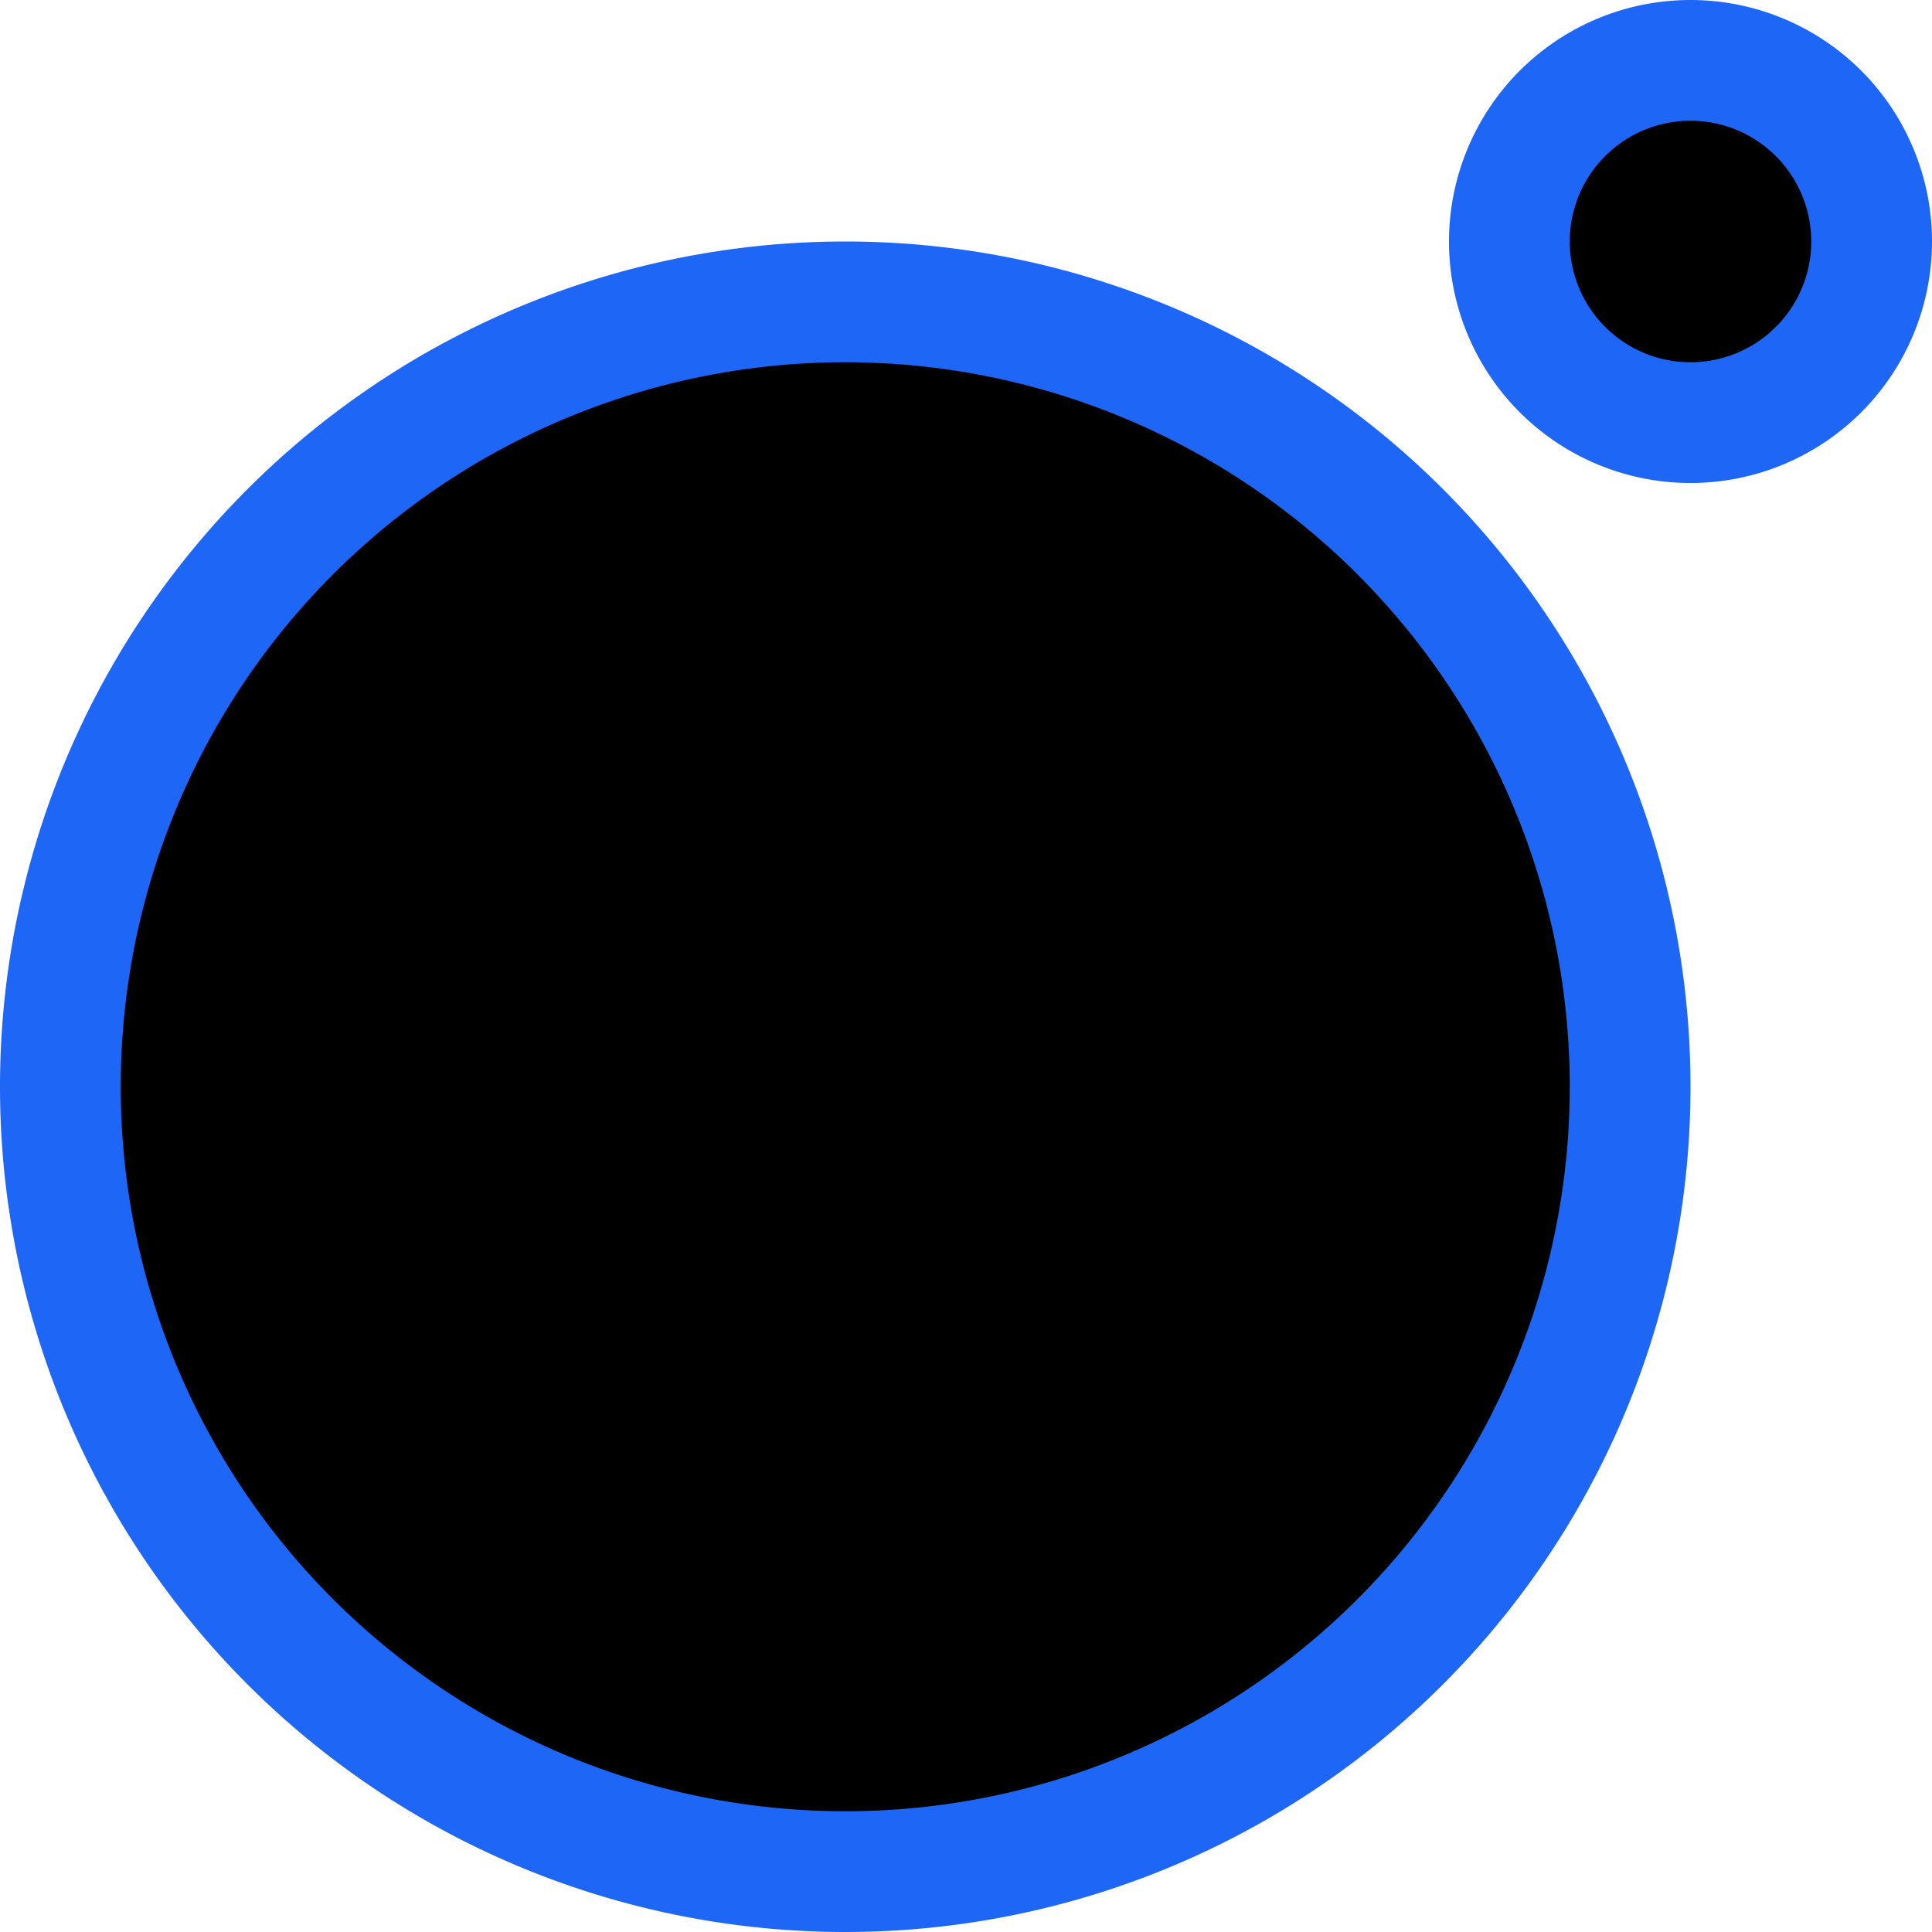 <svg xmlns="http://www.w3.org/2000/svg" width="16" height="16" viewBox="0 0 16 16">
	<g fill="currentColor" stroke-linecap="round" stroke-linejoin="round">
		<path stroke="#4c4f69" d="M10.5 7A1.5 1.5 0 019 8.5 1.5 1.5 0 017.5 7 1.5 1.5 0 019 5.5 1.5 1.5 0 0110.5 7" />
		<path stroke="#1e66f5" d="M7 2.5a6.5 6.5 0 100 13 6.5 6.5 0 000-13m7-2a1.5 1.5 0 100 3 1.5 1.5 0 000-3" />
	</g>
</svg>
